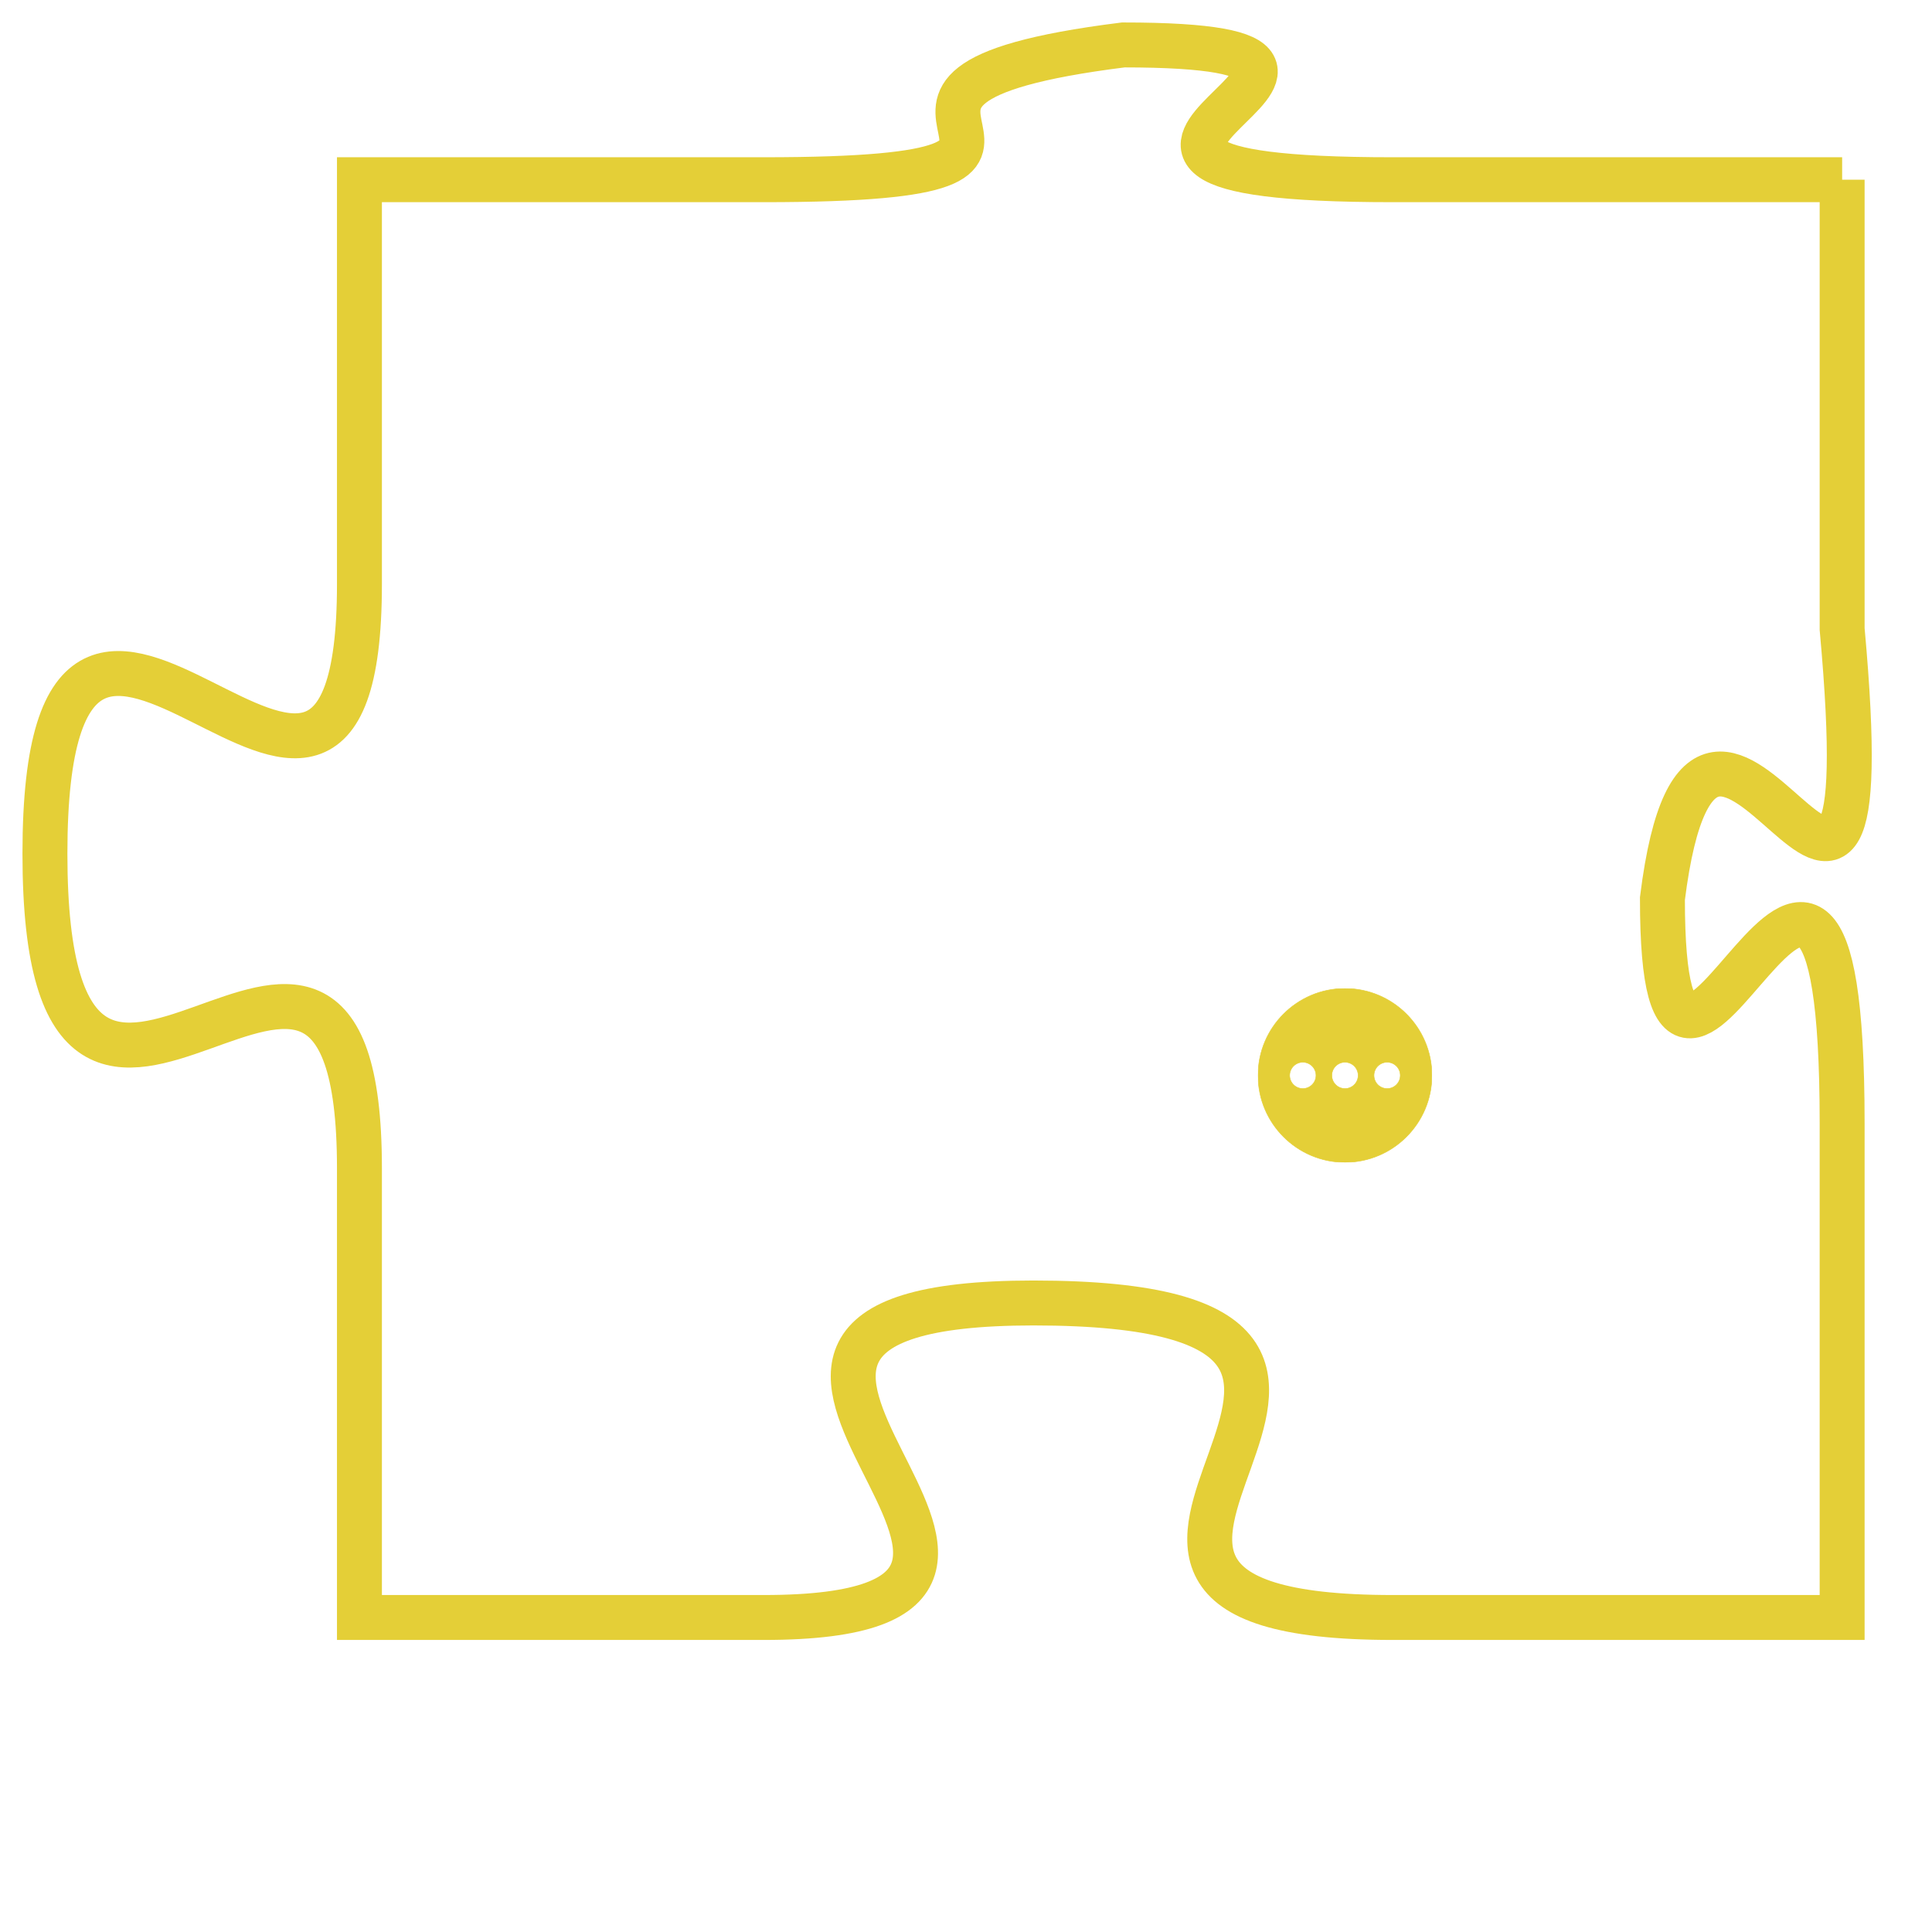 <svg version="1.1" xmlns="http://www.w3.org/2000/svg" xmlns:xlink="http://www.w3.org/1999/xlink" fill="transparent" x="0" y="0" width="350" height="350" preserveAspectRatio="xMinYMin slice"><style type="text/css">.links{fill:transparent;stroke: #E4CF37;}.links:hover{fill:#63D272; opacity:0.4;}</style><defs><g id="allt"><path id="t8013" d="M2772,1952 L2762,1952 C2752,1952 2764,1949 2756,1949 C2748,1950 2757,1952 2748,1952 L2739,1952 2739,1952 L2739,1961 C2739,1970 2732,1957 2732,1967 C2732,1977 2739,1965 2739,1974 L2739,1984 2739,1984 L2748,1984 C2757,1984 2744,1977 2754,1977 C2765,1977 2752,1984 2762,1984 L2772,1984 2772,1984 L2772,1973 C2772,1962 2768,1976 2768,1968 C2769,1960 2773,1973 2772,1962 L2772,1952"/></g><clipPath id="c" clipRule="evenodd" fill="transparent"><use href="#t8013"/></clipPath></defs><svg viewBox="2731 1948 43 37" preserveAspectRatio="xMinYMin meet"><svg width="4380" height="2430"><g><image crossorigin="anonymous" x="0" y="0" href="https://nftpuzzle.license-token.com/assets/completepuzzle.svg" width="100%" height="100%" /><g class="links"><use href="#t8013"/></g></g></svg><svg x="2759" y="1970" height="9%" width="9%" viewBox="0 0 330 330"><g><a xlink:href="https://nftpuzzle.license-token.com/" class="links"><title>See the most innovative NFT based token software licensing project</title><path fill="#E4CF37" id="more" d="M165,0C74.019,0,0,74.019,0,165s74.019,165,165,165s165-74.019,165-165S255.981,0,165,0z M85,190 c-13.785,0-25-11.215-25-25s11.215-25,25-25s25,11.215,25,25S98.785,190,85,190z M165,190c-13.785,0-25-11.215-25-25 s11.215-25,25-25s25,11.215,25,25S178.785,190,165,190z M245,190c-13.785,0-25-11.215-25-25s11.215-25,25-25 c13.785,0,25,11.215,25,25S258.785,190,245,190z"></path></a></g></svg></svg></svg>